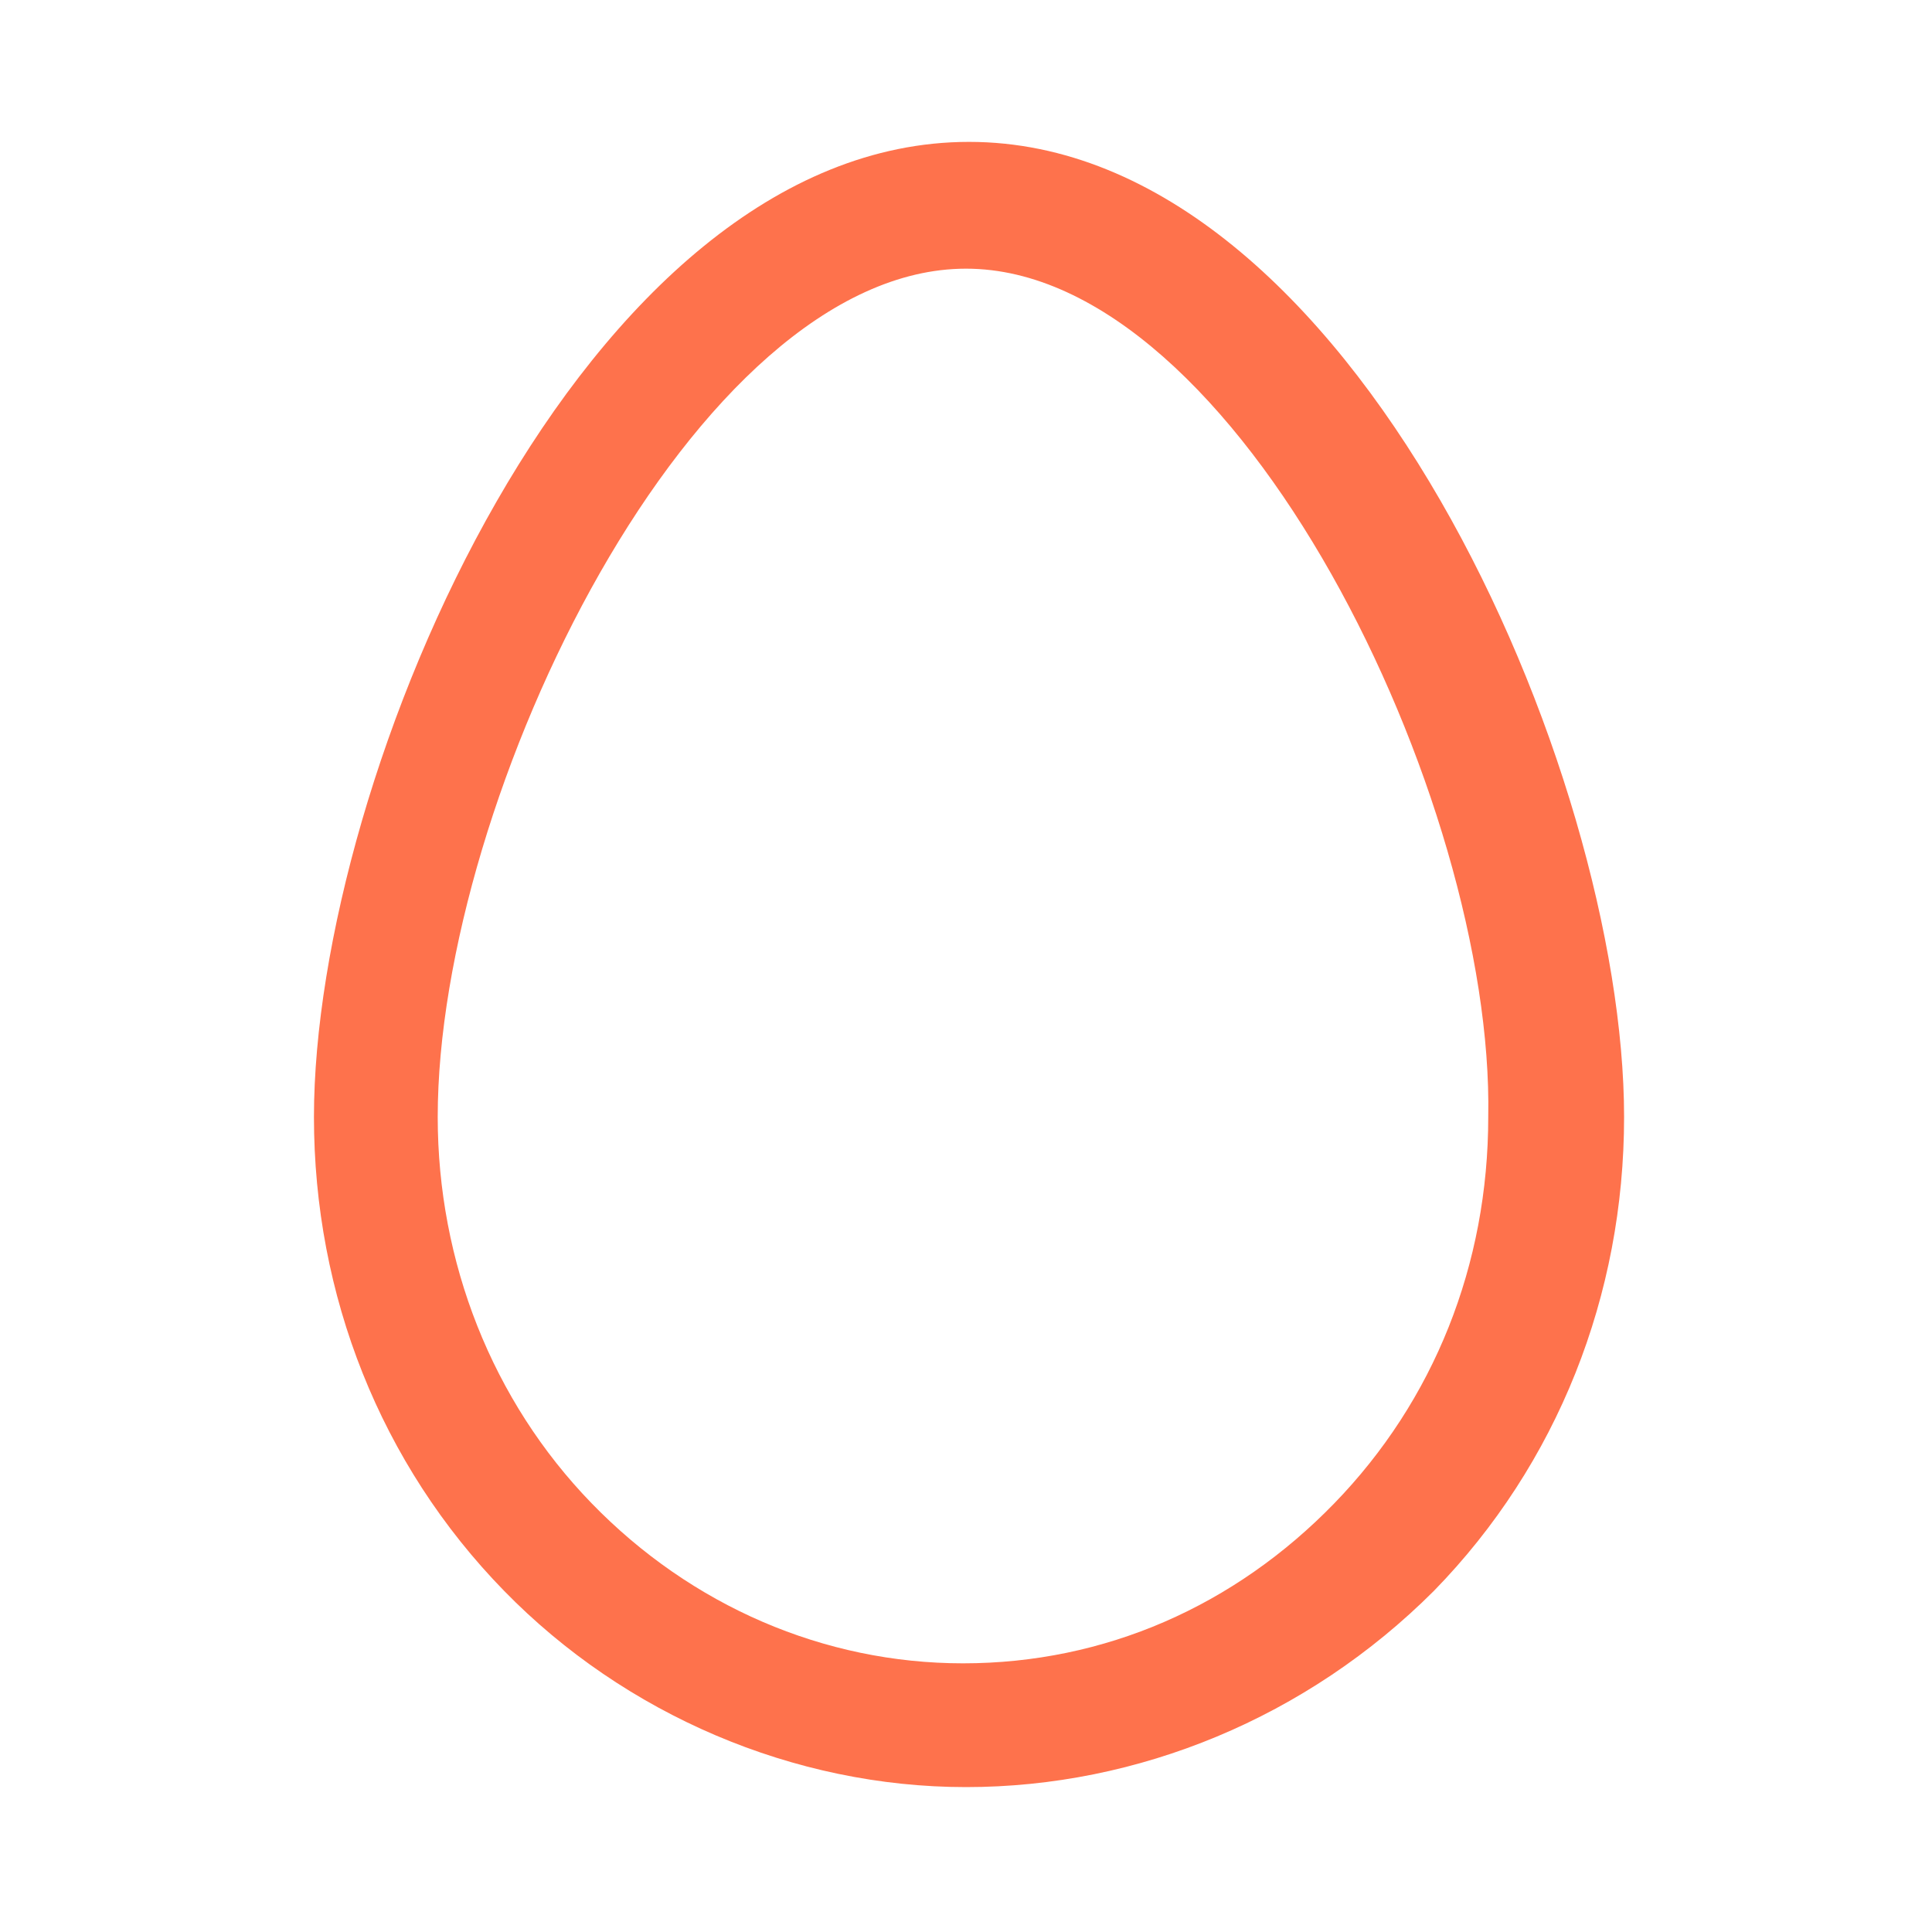 <?xml version="1.0" encoding="utf-8"?>
<!-- Generator: Adobe Illustrator 27.0.0, SVG Export Plug-In . SVG Version: 6.00 Build 0)  -->
<svg version="1.1" id="레이어_1" xmlns="http://www.w3.org/2000/svg" xmlns:xlink="http://www.w3.org/1999/xlink" x="0px"
	 y="0px" viewBox="0 0 64 64" style="enable-background:new 0 0 64 64;" xml:space="preserve">
<style type="text/css">
	.st0{fill:#FE724C;}
</style>
<path class="st0" d="M32,59.2c-5.7,0-11.3-2.4-15.3-6.5c-4.1-4.2-6.3-9.8-6.3-15.7c0-11.3,8.9-32.3,21.7-32.3
	c12.7,0,21.7,20.9,21.7,32.3c0,5.9-2.2,11.5-6.3,15.7C43.3,56.9,37.7,59.2,32,59.2z M32,8.9c-9,0-17.5,17.5-17.5,28.1
	c0,4.8,1.8,9.4,5.1,12.8c3.3,3.4,7.7,5.3,12.3,5.3c4.7,0,9-1.9,12.3-5.3c3.3-3.4,5.1-7.9,5.1-12.8C49.5,26.5,41,8.9,32,8.9z"/>
</svg>
